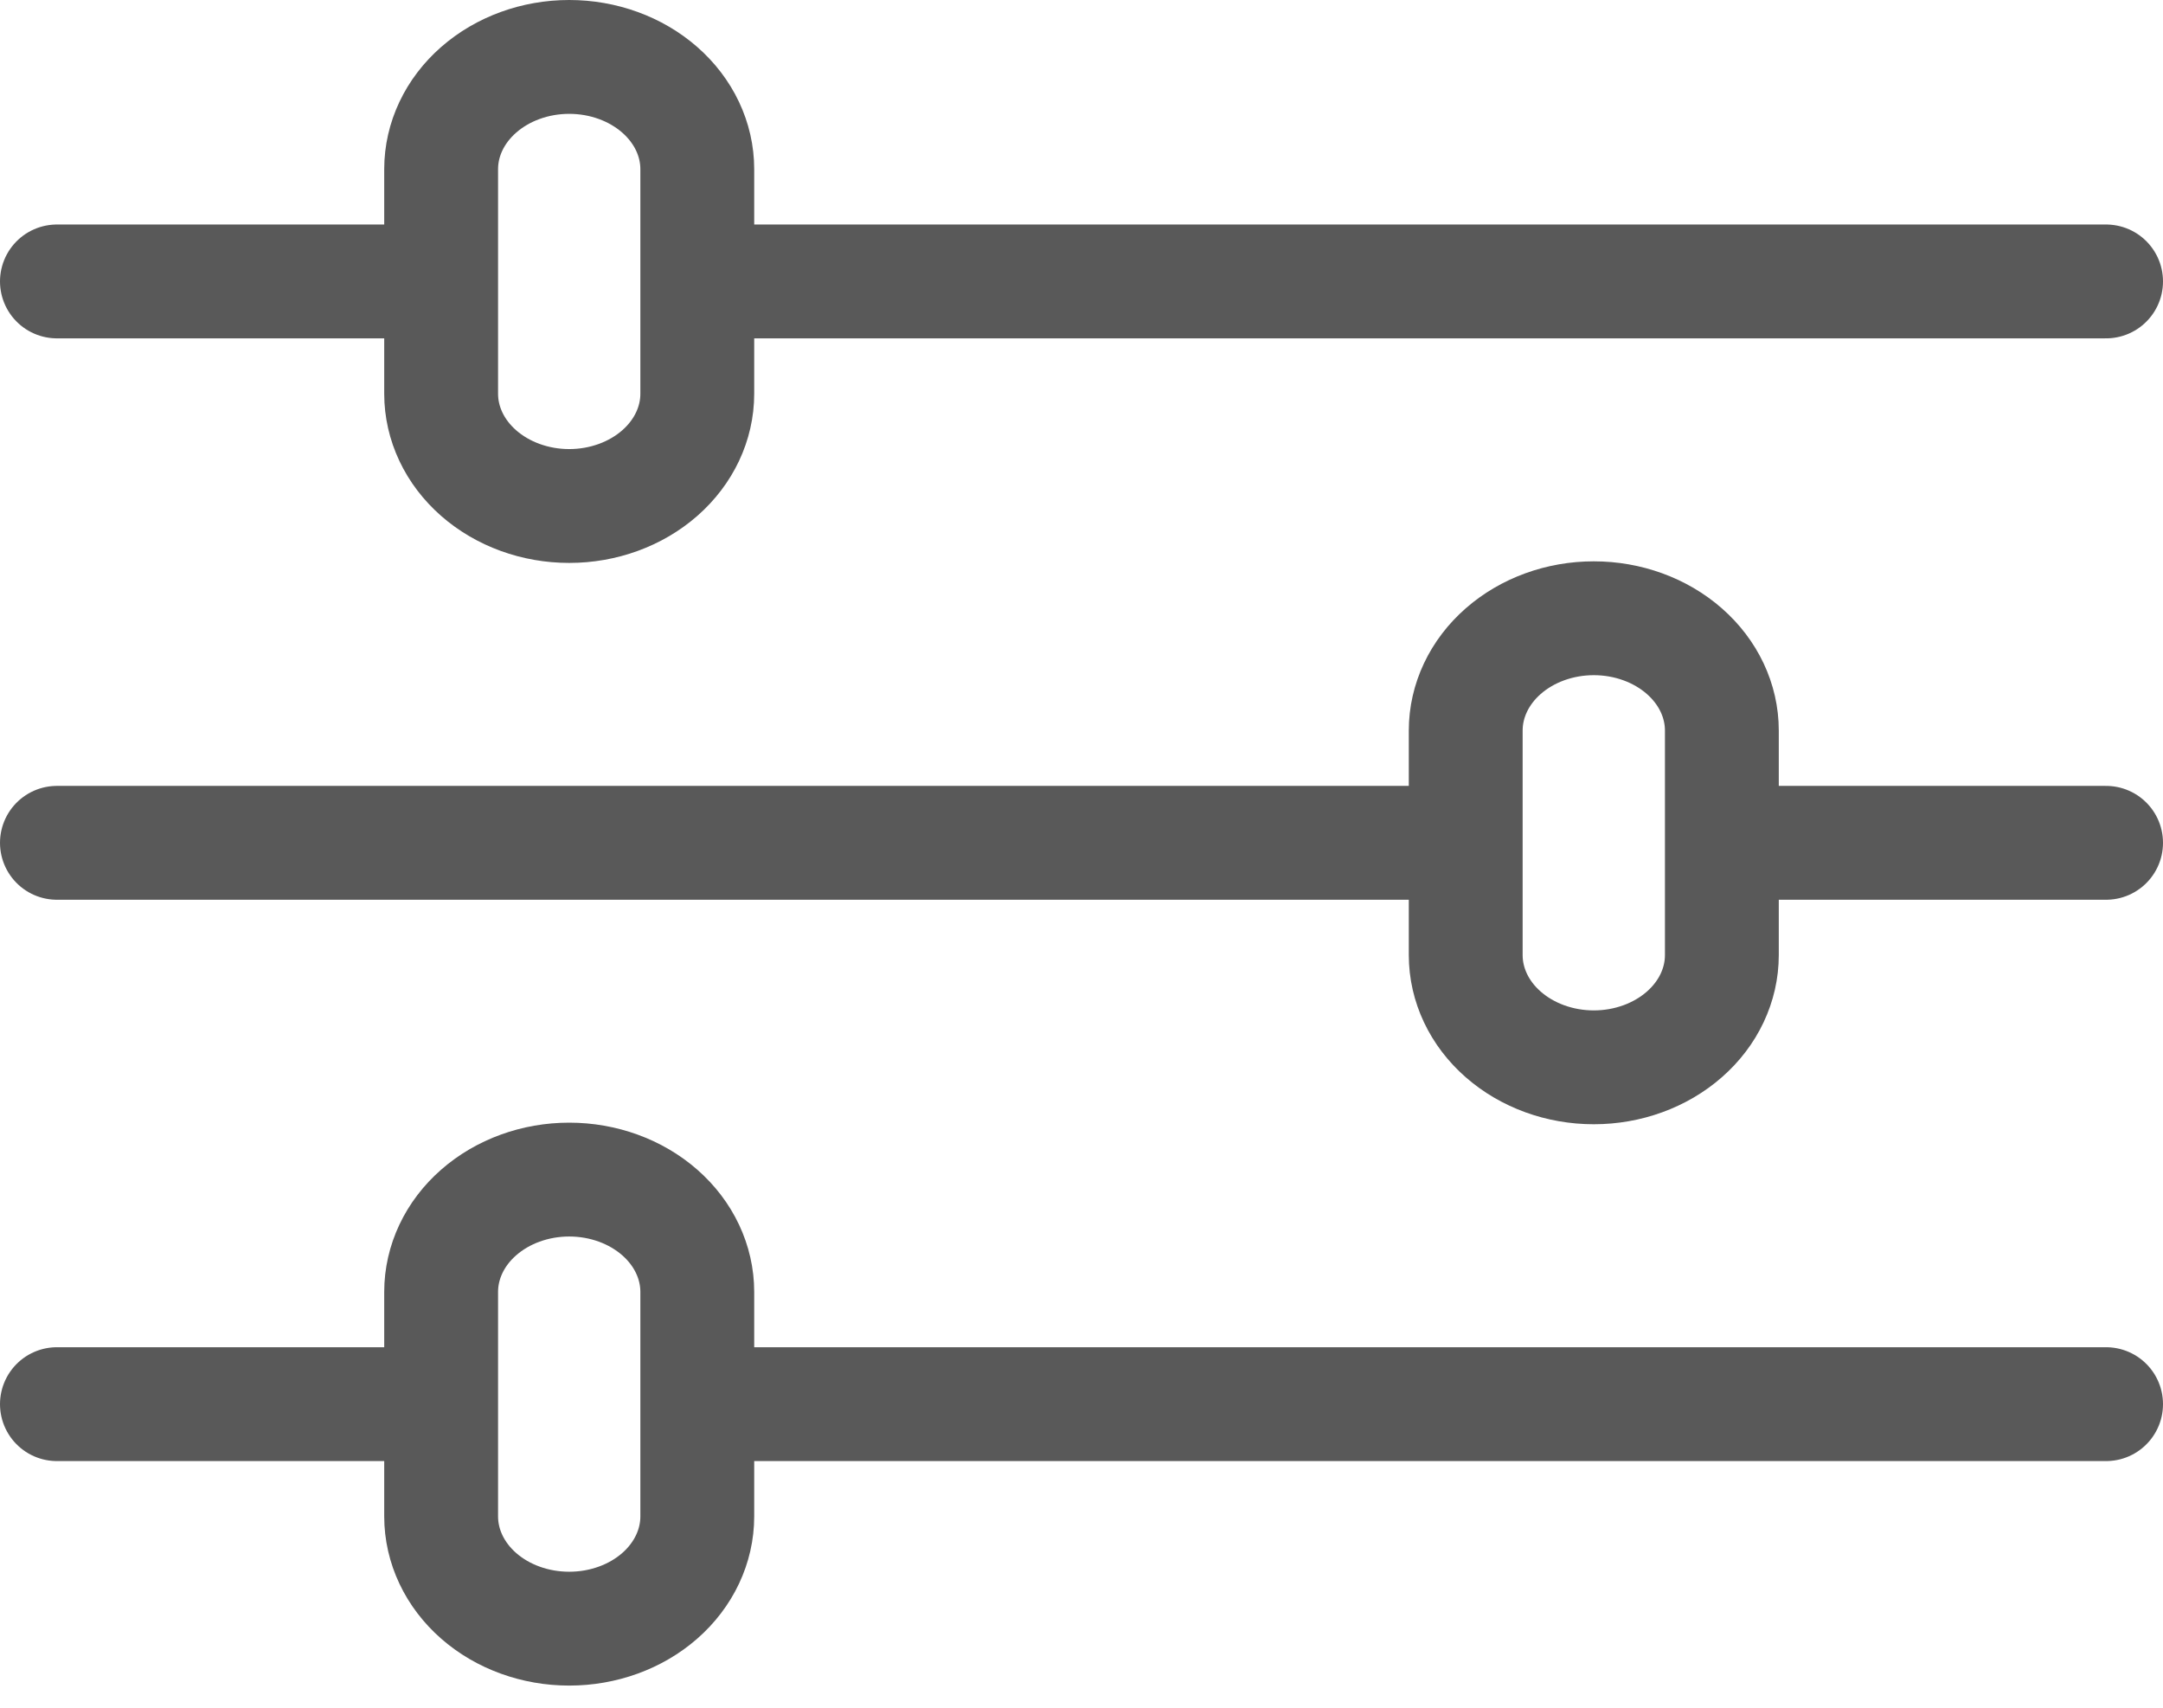 <svg width="38" height="30" viewBox="0 0 38 30" fill="none" xmlns="http://www.w3.org/2000/svg">
<path d="M37 4.944L12.25 4.944M7.75 4.944H1M37 24.667H12.25M7.75 24.667H1M25.75 14.806L1 14.806M37 14.806H30.25M10 1C10.597 1 11.169 1.208 11.591 1.578C12.013 1.948 12.25 2.449 12.25 2.972V6.917C12.25 7.44 12.013 7.941 11.591 8.311C11.169 8.681 10.597 8.889 10 8.889C9.403 8.889 8.831 8.681 8.409 8.311C7.987 7.941 7.75 7.44 7.75 6.917V2.972C7.75 2.449 7.987 1.948 8.409 1.578C8.831 1.208 9.403 1 10 1ZM10 20.722C10.597 20.722 11.169 20.93 11.591 21.3C12.013 21.67 12.25 22.172 12.25 22.695V26.639C12.25 27.162 12.013 27.664 11.591 28.034C11.169 28.404 10.597 28.611 10 28.611C9.403 28.611 8.831 28.404 8.409 28.034C7.987 27.664 7.75 27.162 7.75 26.639V22.695C7.75 22.172 7.987 21.67 8.409 21.3C8.831 20.93 9.403 20.722 10 20.722ZM28 10.861C28.597 10.861 29.169 11.069 29.591 11.439C30.013 11.809 30.25 12.31 30.25 12.834V16.778C30.25 17.301 30.013 17.803 29.591 18.172C29.169 18.542 28.597 18.75 28 18.75C27.403 18.75 26.831 18.542 26.409 18.172C25.987 17.803 25.75 17.301 25.75 16.778V12.834C25.75 12.31 25.987 11.809 26.409 11.439C26.831 11.069 27.403 10.861 28 10.861Z" stroke="#595959" stroke-width="2" stroke-linecap="round" stroke-linejoin="round"/>
</svg>
